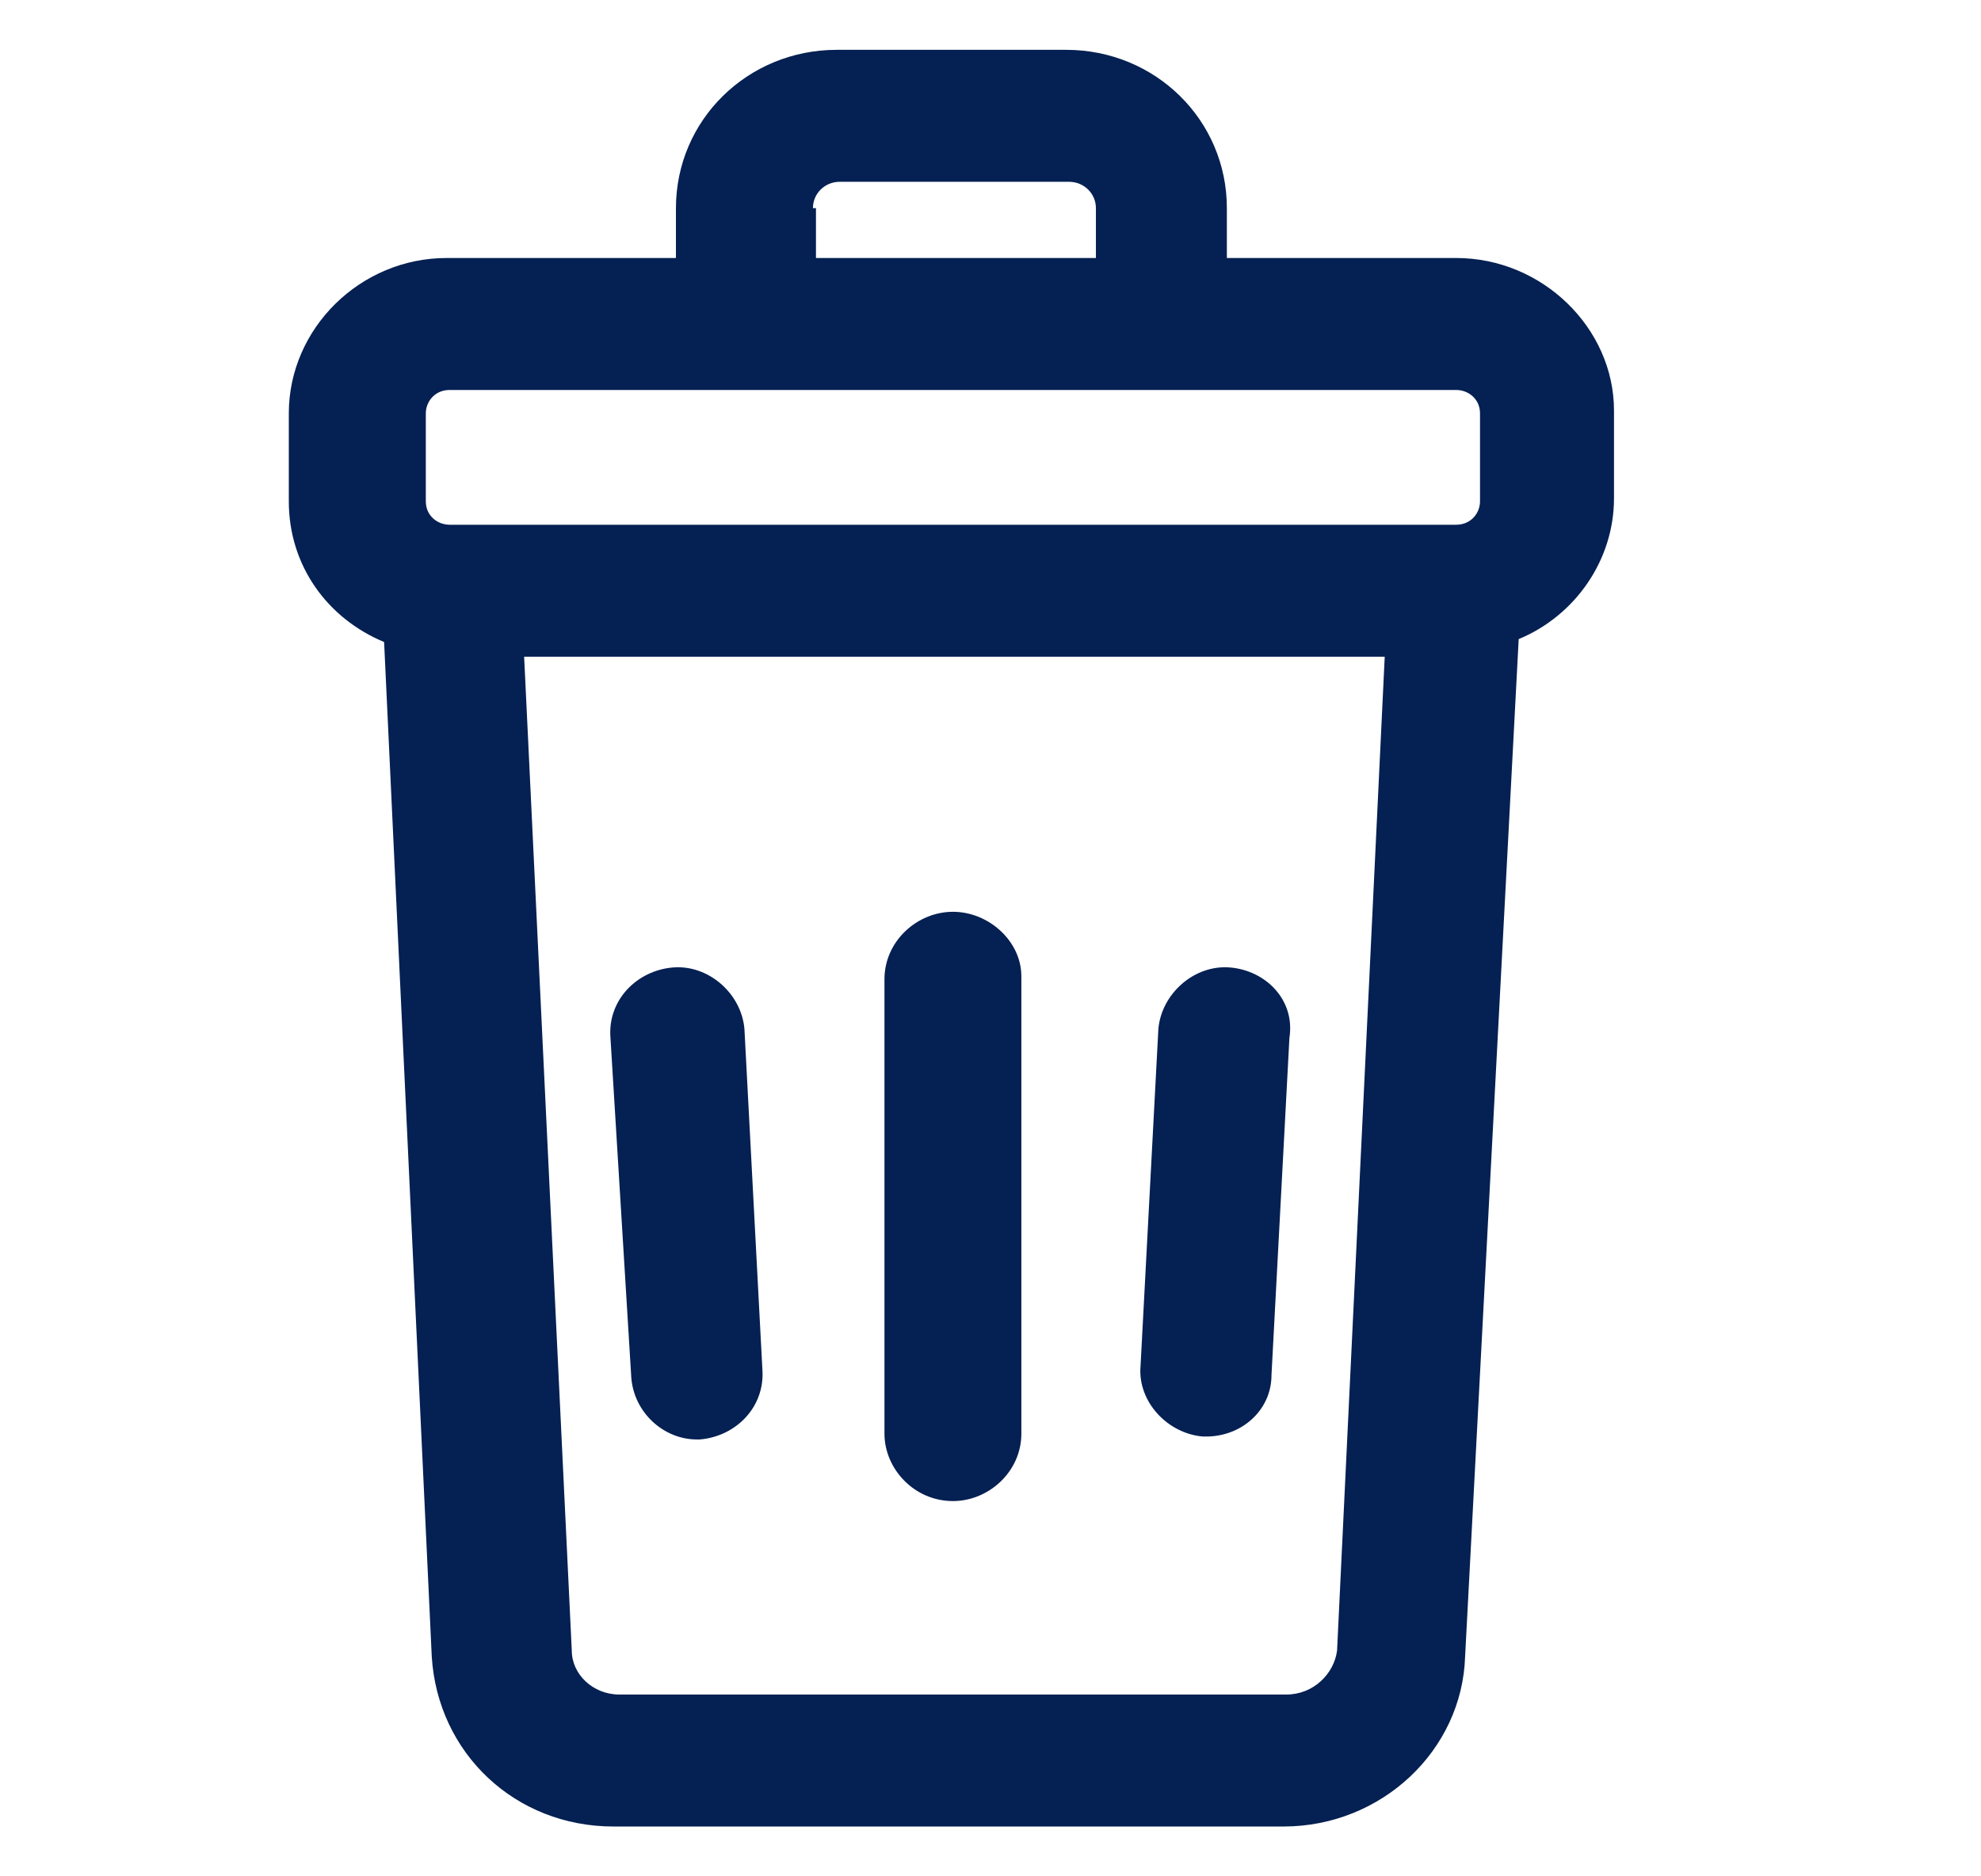 <svg width="19" height="18" viewBox="0 0 19 18" fill="none" xmlns="http://www.w3.org/2000/svg">
<path d="M13.966 2.475H11.767V1.997C11.767 1.153 11.082 0.478 10.225 0.478H8.026C7.169 0.478 6.483 1.153 6.483 1.997V2.475H4.284C3.456 2.475 2.77 3.15 2.77 3.966V4.809C2.77 5.428 3.142 5.934 3.684 6.159L4.141 15.891C4.198 16.819 4.941 17.522 5.884 17.522H12.31C13.252 17.522 14.024 16.791 14.052 15.891L14.566 6.131C15.109 5.906 15.48 5.372 15.48 4.781V3.938C15.48 3.15 14.795 2.475 13.966 2.475ZM7.797 1.997C7.797 1.856 7.911 1.744 8.054 1.744H10.253C10.396 1.744 10.511 1.856 10.511 1.997V2.475H7.826V1.997H7.797ZM4.084 3.966C4.084 3.853 4.17 3.741 4.313 3.741H13.966C14.081 3.741 14.195 3.825 14.195 3.966V4.809C14.195 4.922 14.109 5.034 13.966 5.034H4.313C4.198 5.034 4.084 4.95 4.084 4.809V3.966ZM12.338 16.256H5.941C5.684 16.256 5.484 16.059 5.484 15.834L5.027 6.3H13.281L12.824 15.834C12.795 16.059 12.595 16.256 12.338 16.256Z" fill="#052052"/>
<path d="M9.14 8.747C8.797 8.747 8.483 9.028 8.483 9.394V13.753C8.483 14.091 8.768 14.4 9.14 14.4C9.482 14.4 9.796 14.119 9.796 13.753V9.366C9.796 9.028 9.482 8.747 9.14 8.747Z" fill="#052052"/>
<path d="M11.796 9.281C11.453 9.253 11.139 9.534 11.11 9.872L10.939 13.106C10.91 13.444 11.196 13.753 11.539 13.781H11.567C11.91 13.781 12.195 13.528 12.195 13.191L12.367 9.956C12.424 9.591 12.138 9.309 11.796 9.281Z" fill="#052052"/>
<path d="M6.455 9.281C6.112 9.309 5.826 9.591 5.855 9.956L6.055 13.219C6.083 13.556 6.369 13.809 6.683 13.809H6.712C7.055 13.781 7.34 13.5 7.312 13.134L7.14 9.872C7.112 9.534 6.798 9.253 6.455 9.281Z" fill="#052052"/>
</svg>
